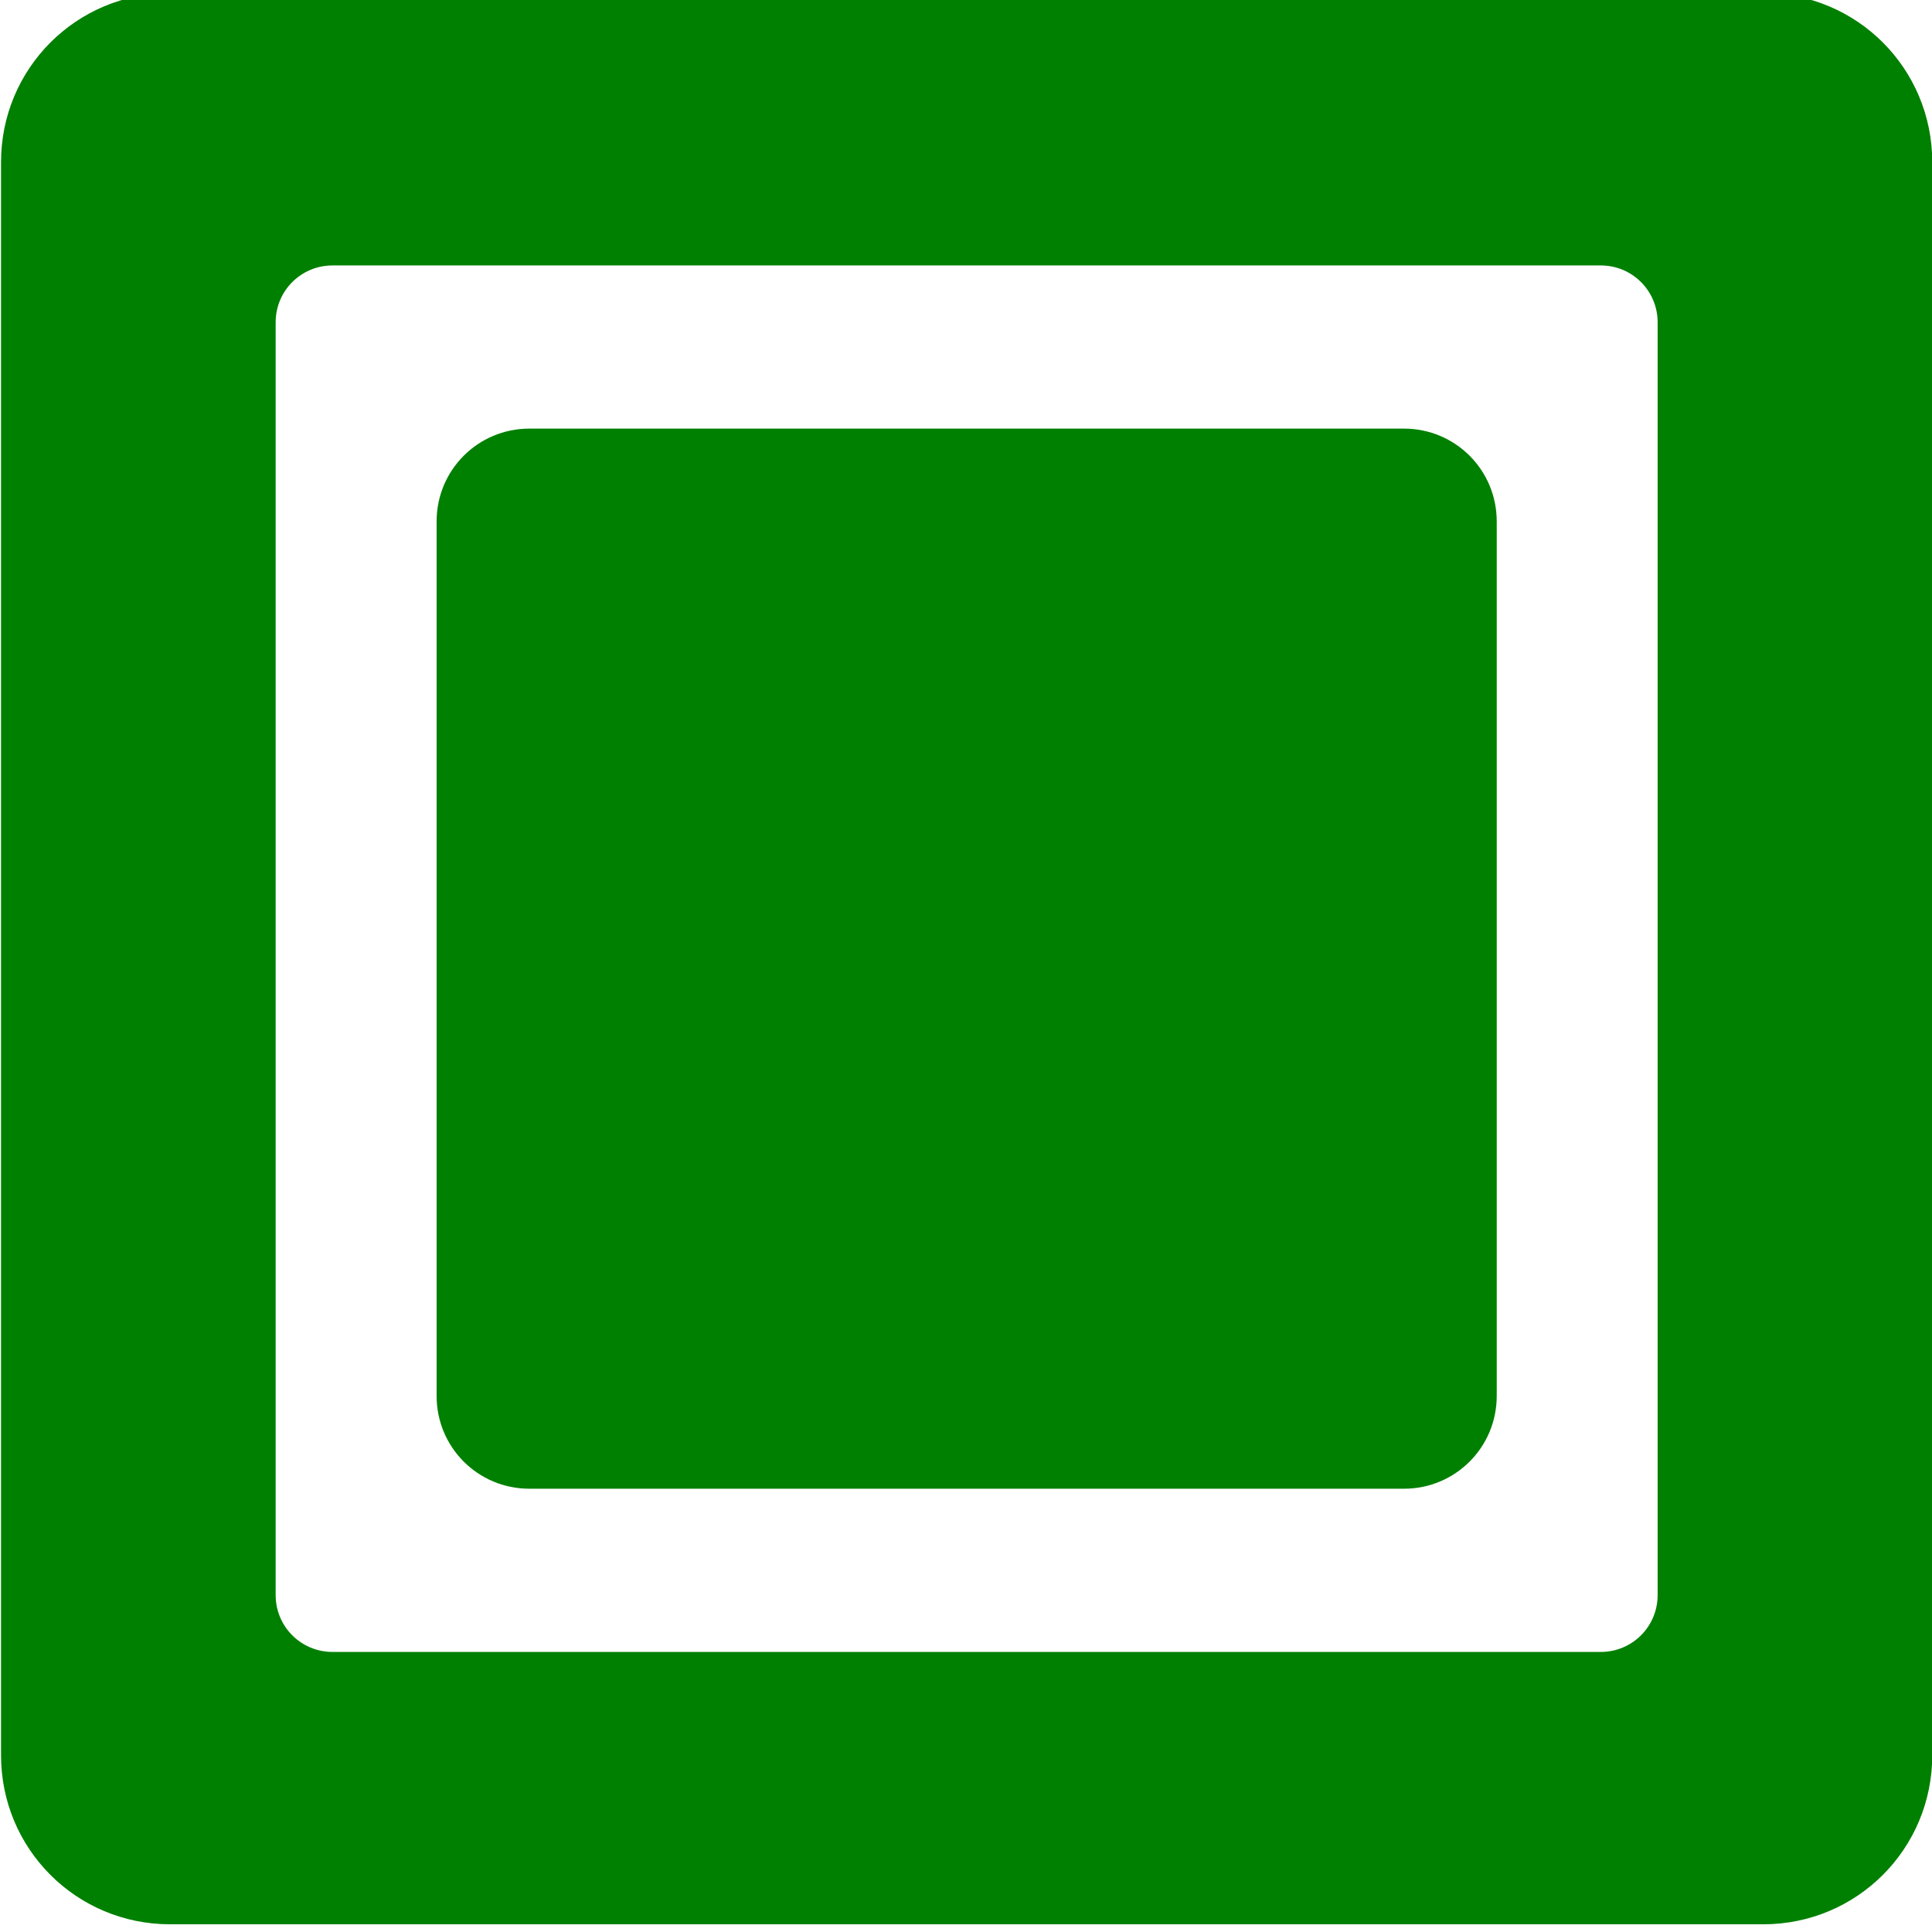 <?xml version="1.0" encoding="UTF-8" standalone="no"?>
<!-- Created with Inkscape (http://www.inkscape.org/) -->

<svg
   width="28mm"
   height="28mm"
   viewBox="0 0 28 28"
   version="1.1"
   id="svg2062"
   inkscape:version="1.1.2 (0a00cf5339, 2022-02-04)"
   sodipodi:docname="btn-check-some.svg"
   xmlns:inkscape="http://www.inkscape.org/namespaces/inkscape"
   xmlns:sodipodi="http://sodipodi.sourceforge.net/DTD/sodipodi-0.dtd"
   xmlns="http://www.w3.org/2000/svg"
   xmlns:svg="http://www.w3.org/2000/svg">
  <sodipodi:namedview
     id="namedview2064"
     pagecolor="#ffffff"
     bordercolor="#666666"
     borderopacity="1.0"
     inkscape:pageshadow="2"
     inkscape:pageopacity="0.0"
     inkscape:pagecheckerboard="0"
     inkscape:document-units="mm"
     showgrid="false"
     inkscape:zoom="0.57370932"
     inkscape:cx="396.54228"
     inkscape:cy="561.25984"
     inkscape:window-width="1920"
     inkscape:window-height="1001"
     inkscape:window-x="0"
     inkscape:window-y="0"
     inkscape:window-maximized="1"
     inkscape:current-layer="layer1" />
  <defs
     id="defs2059" />
  <g
     inkscape:label="Capa 1"
     inkscape:groupmode="layer"
     id="layer1">
    <g
       id="g1202"
       transform="matrix(0.668,0,0,0.668,36.89,-246.669)"
       inkscape:export-filename="/home/julian_guerrero/g1202.png"
       inkscape:export-xdpi="16.969999"
       inkscape:export-ydpi="16.969999">
      <path
         id="path854"
         style="fill:#008000;stroke:#ffffff;stroke-width:0;stroke-miterlimit:4;stroke-dasharray:none"
         d="m -51.535,369.115 c -2.032,0 -3.667,1.635 -3.667,3.667 v 34.565 c 0,2.032 1.635,3.667 3.667,3.667 h 34.565 c 2.032,0 3.667,-1.635 3.667,-3.667 v -34.565 c 0,-2.032 -1.635,-3.667 -3.667,-3.667 z m 3.525,5.909 h 27.515 c 0.684,0 1.234,0.551 1.234,1.234 v 27.613 c 0,0.684 -0.551,1.234 -1.234,1.234 h -27.515 c -0.684,0 -1.234,-0.55 -1.234,-1.234 v -27.613 c 0,-0.684 0.551,-1.234 1.234,-1.234 z"
         inkscape:export-filename="/home/julian_guerrero/btn-uncheck.png"
         inkscape:export-xdpi="19.398952"
         inkscape:export-ydpi="19.398952" />
      <path
         id="path1061"
         style="fill:#008000;stroke:#ffffff;stroke-width:0;stroke-miterlimit:4;stroke-dasharray:none"
         d="m -43.739,378.564 c -1.115,0 -2.013,0.898 -2.013,2.013 v 18.974 c 0,1.115 0.898,2.013 2.013,2.013 h 18.974 c 1.115,0 2.013,-0.898 2.013,-2.013 v -18.974 c 0,-1.115 -0.898,-2.013 -2.013,-2.013 z"
         inkscape:export-filename="/home/julian_guerrero/btn-uncheck.png"
         inkscape:export-xdpi="19.398952"
         inkscape:export-ydpi="19.398952"
         sodipodi:nodetypes="sssssssss" />
    </g>
  </g>
</svg>
